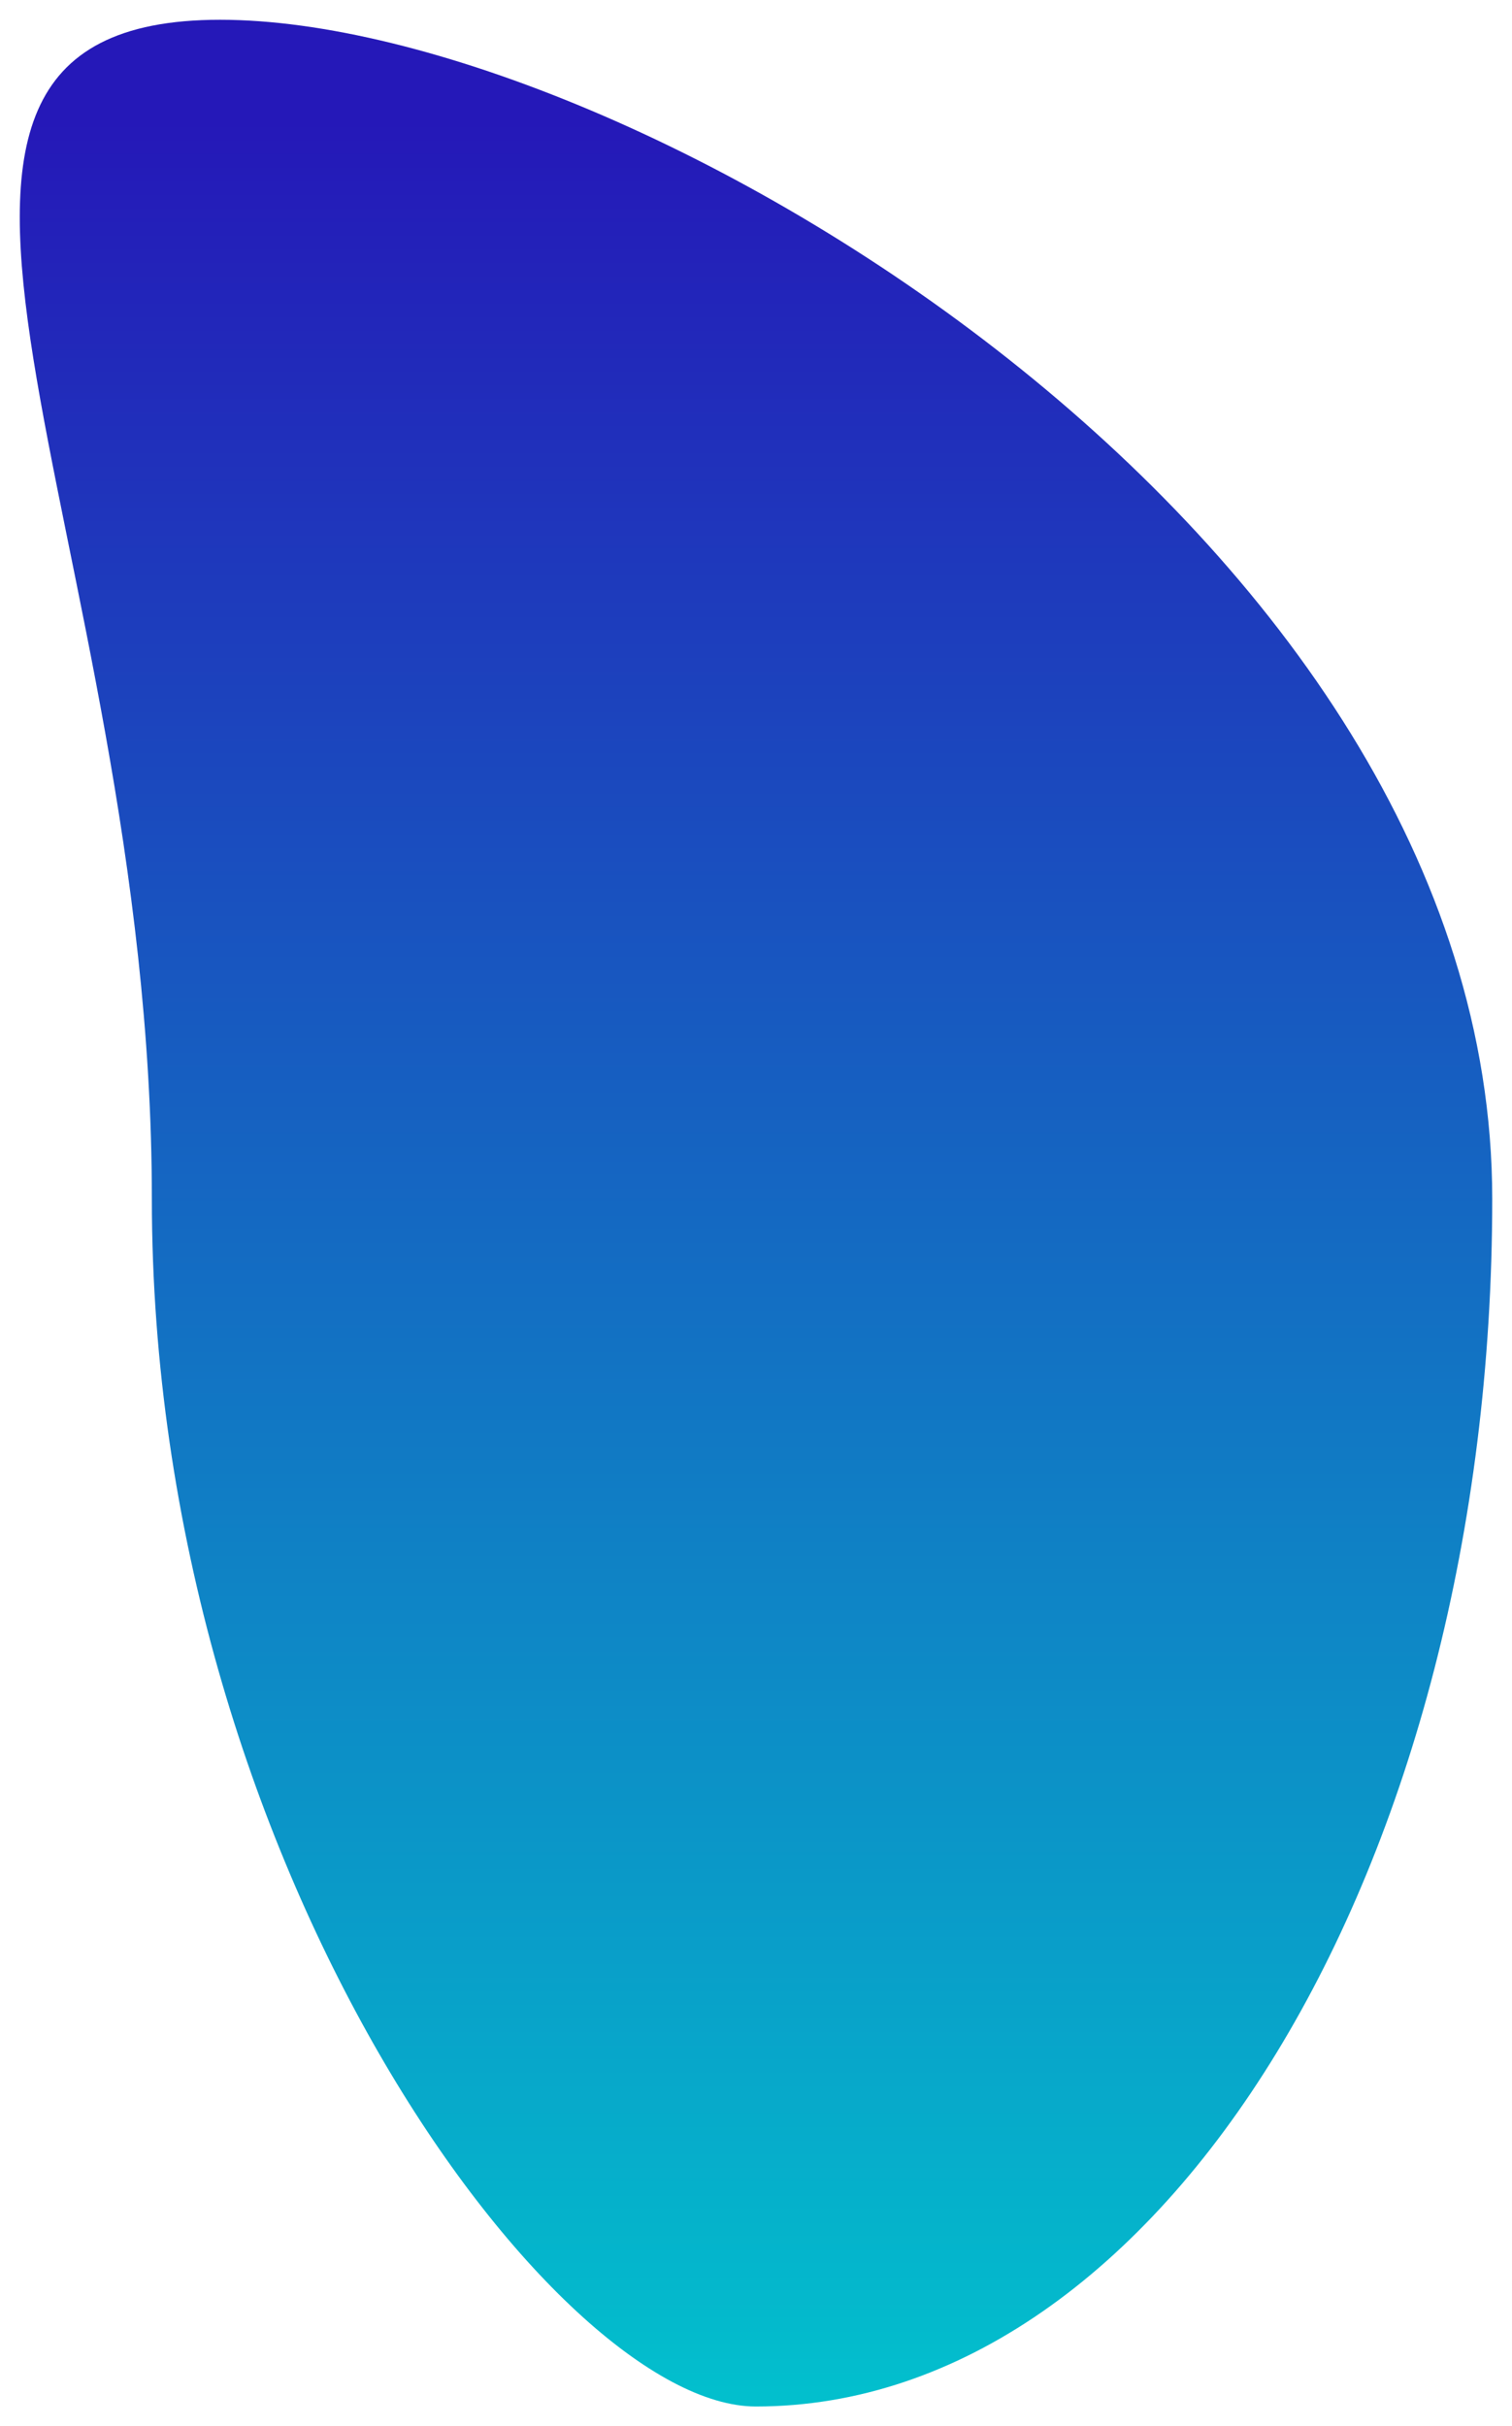 <svg width="306" height="491" viewBox="0 0 306 491" fill="none" xmlns="http://www.w3.org/2000/svg">
<g style="mix-blend-mode:overlay" filter="url(#filter0_d_1804_1550)">
<path d="M302 238.617C302 373.586 235.275 483 152.965 483C112.357 483 30.733 373.586 30.733 238.617C30.733 103.648 -37.77 0 44.54 0C126.849 0 302 103.648 302 238.617Z" fill="url(#paint0_linear_1804_1550)"/>
</g>
<defs>
<filter id="filter0_d_1804_1550" x="0" y="0" width="306" height="491" filterUnits="userSpaceOnUse" color-interpolation-filters="sRGB">
<feFlood flood-opacity="0" result="BackgroundImageFix"/>
<feColorMatrix in="SourceAlpha" type="matrix" values="0 0 0 0 0 0 0 0 0 0 0 0 0 0 0 0 0 0 127 0" result="hardAlpha"/>
<feOffset dy="4"/>
<feGaussianBlur stdDeviation="2"/>
<feComposite in2="hardAlpha" operator="out"/>
<feColorMatrix type="matrix" values="0 0 0 0 0 0 0 0 0 0 0 0 0 0 0 0 0 0 0.25 0"/>
<feBlend mode="normal" in2="BackgroundImageFix" result="effect1_dropShadow_1804_1550"/>
<feBlend mode="normal" in="SourceGraphic" in2="effect1_dropShadow_1804_1550" result="shape"/>
</filter>
<linearGradient id="paint0_linear_1804_1550" x1="153" y1="0" x2="153" y2="483" gradientUnits="userSpaceOnUse">
<stop offset="0.042" stop-color="#2518B8"/>
<stop offset="1" stop-color="#02C0CD"/>
</linearGradient>
</defs>
</svg>
